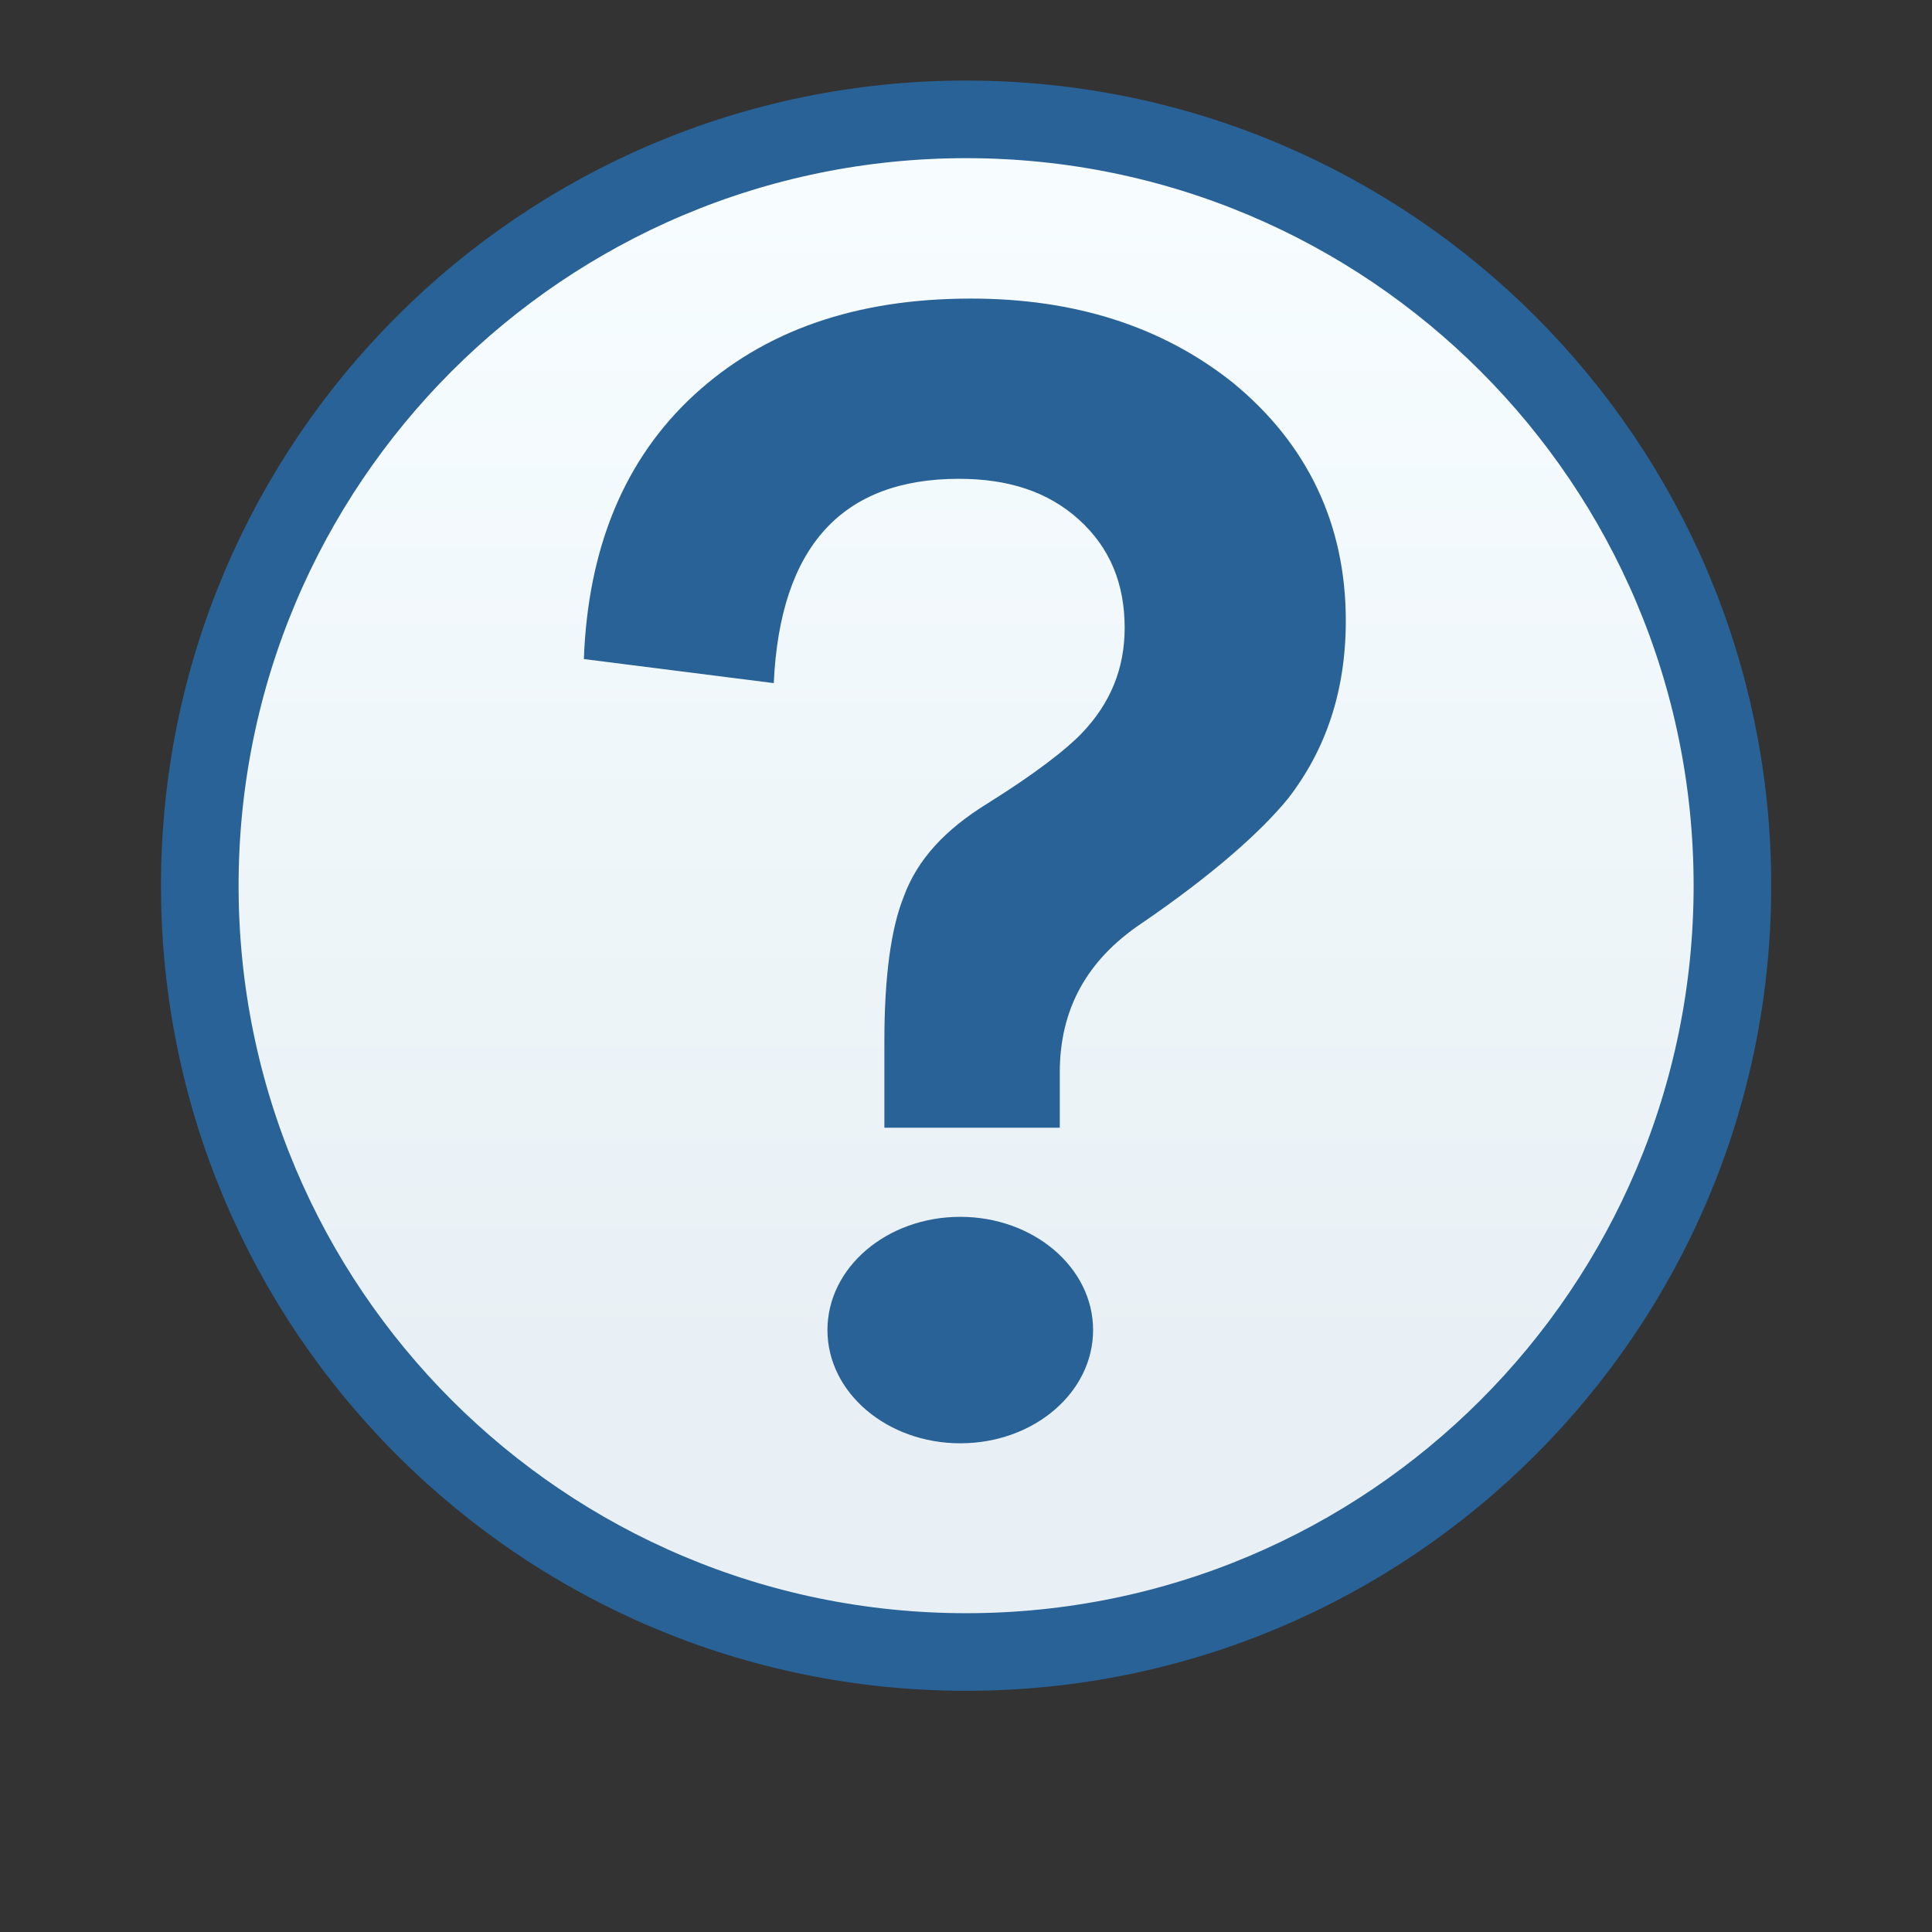<svg xmlns="http://www.w3.org/2000/svg" xmlns:svg="http://www.w3.org/2000/svg" xmlns:xlink="http://www.w3.org/1999/xlink" id="svg2" width="24" height="24" version="1.1"><rect width="100%" height="100%" fill="#333333" stroke="none"/><defs id="defs4"><linearGradient id="linearGradient4877"><stop id="stop4879" offset="0" stop-color="#f7fdff" stop-opacity="1"/><stop id="stop4881" offset="1" stop-color="#e8f0f5" stop-opacity="1"/></linearGradient><linearGradient id="linearGradient4883" x1="12.108" x2="12.108" y1="2.792" y2="17.833" gradientUnits="userSpaceOnUse" xlink:href="#linearGradient4877"/></defs><g id="layer1" display="inline" transform="translate(0,-1028.362)"><g id="g8159" display="inline" transform="translate(-8.22,-12.905)"><path id="path4110" fill="url(#linearGradient4883)" fill-opacity="1" stroke="#286296" stroke-dasharray="none" stroke-miterlimit="4" stroke-opacity="1" stroke-width="1" d="m 21.812,11.688 c 0,5.454 -4.421,9.875 -9.875,9.875 -5.454,0 -9.875,-4.421 -9.875,-9.875 0,-5.454 4.421,-9.875 9.875,-9.875 5.454,0 9.875,4.421 9.875,9.875 z" transform="matrix(0.964,0,0,0.964,8.714,1041.002)"/><path id="text4882" fill="#286296" fill-opacity="1" stroke="none" d="m 20.279,1044.976 c -1.426,10e-5 -2.565,0.397 -3.433,1.194 -0.869,0.798 -1.322,1.903 -1.373,3.284 l 2.359,0.299 c 0.078,-1.708 0.859,-2.538 2.299,-2.538 0.609,0 1.104,0.156 1.493,0.508 0.389,0.352 0.567,0.803 0.567,1.343 -8e-6,0.502 -0.174,0.937 -0.537,1.314 -0.194,0.201 -0.581,0.502 -1.164,0.866 -0.531,0.327 -0.876,0.699 -1.045,1.164 -0.156,0.39 -0.239,0.988 -0.239,1.791 l 0,1.075 2.179,0 0,-0.687 c -7e-6,-0.791 0.341,-1.399 1.015,-1.851 0.882,-0.603 1.484,-1.138 1.821,-1.552 0.467,-0.603 0.717,-1.33 0.717,-2.209 -10e-6,-1.206 -0.483,-2.202 -1.403,-2.956 -0.882,-0.703 -1.971,-1.045 -3.254,-1.045 z" font-family="Reznor" font-size="20.037" font-stretch="normal" font-style="normal" font-variant="normal" font-weight="bold" letter-spacing="0" text-anchor="start" word-spacing="0" writing-mode="lr-tb" style="text-align:start;line-height:125%;-inkscape-font-specification:Reznor Bold"/><path id="path4908-1" fill="#286296" fill-opacity="1" stroke="none" d="m 12.576,16.531 c 0,0.22 -0.288,0.398 -0.644,0.398 -0.355,0 -0.644,-0.178 -0.644,-0.398 0,-0.22 0.288,-0.398 0.644,-0.398 0.355,0 0.644,0.178 0.644,0.398 z" display="inline" transform="matrix(2.562,0,0,3.534,-10.421,999.369)"/></g></g></svg>